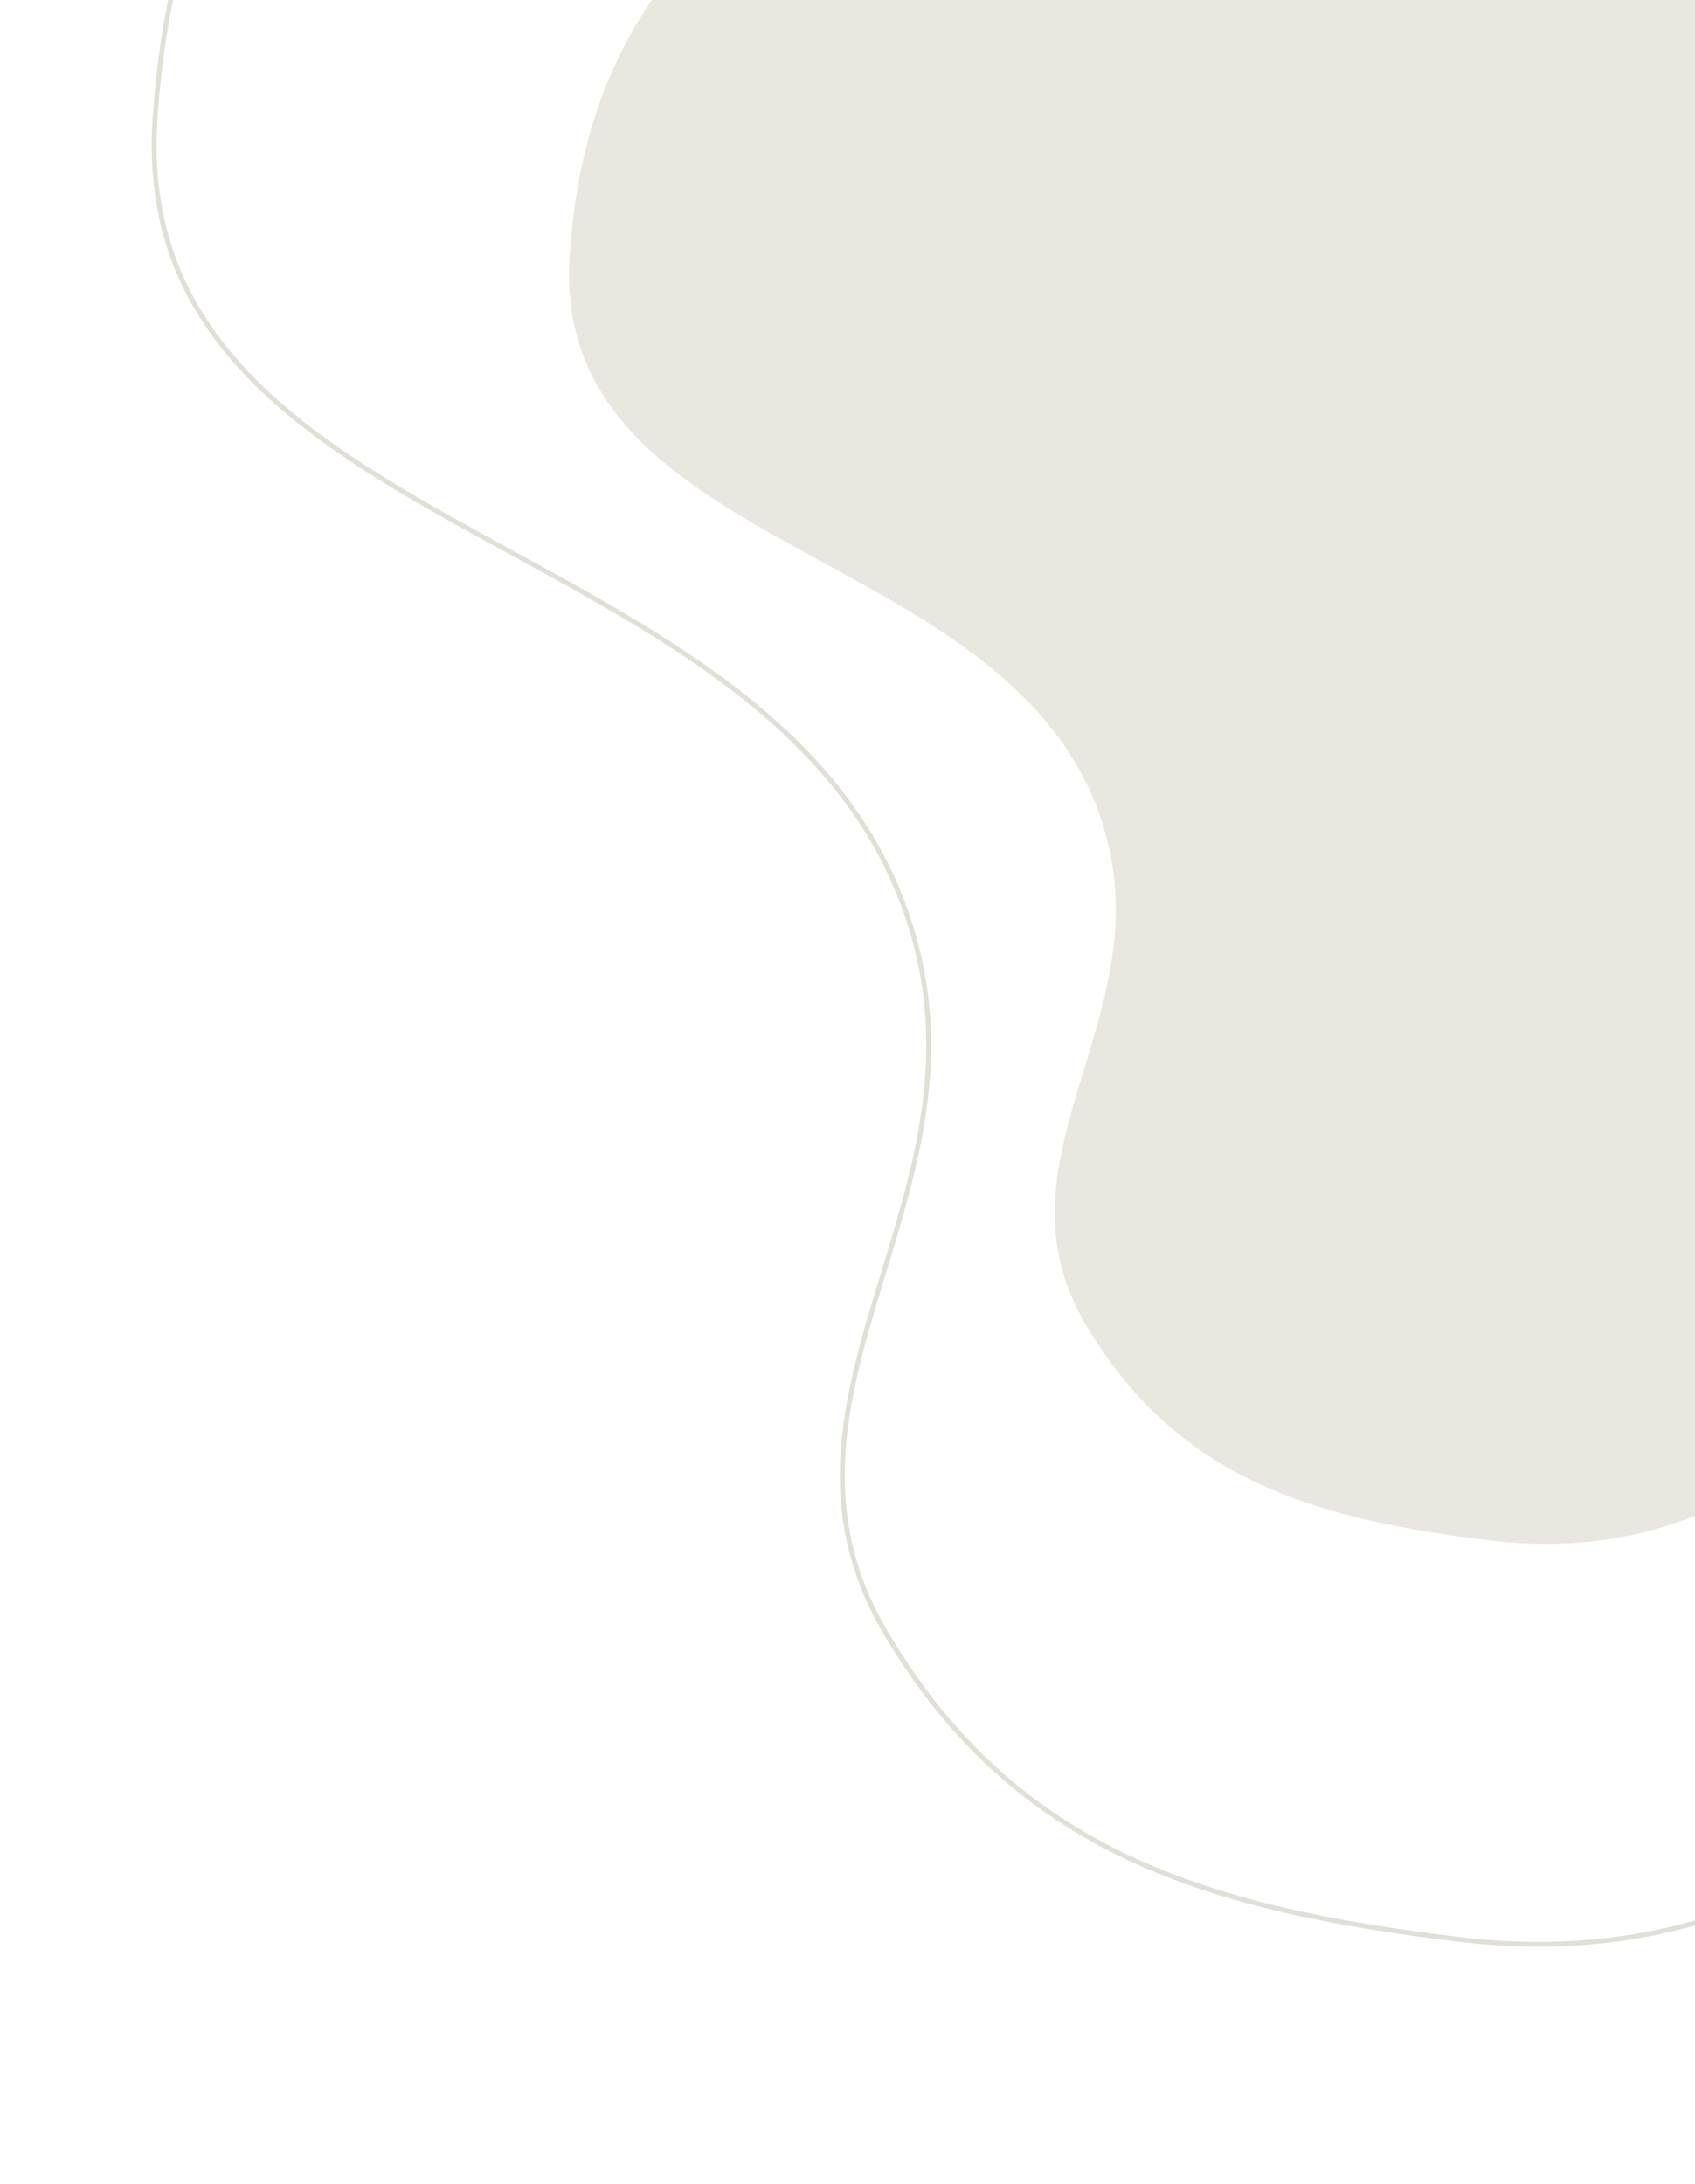 <svg width="350" height="451" fill="none" xmlns="http://www.w3.org/2000/svg"><path d="M301.69 400.474c-52.166-6.209-91.96-18.029-118.738-63.226-28.212-47.618 19.953-87.94 6.332-141.585C166.94 107.659 25.88 115.007 32.024 24.419 35.568-27.803 56.4-59.21 96.132-93.285c56.606-48.548 115.314-50.822 187.931-33.855C396.29-100.918 454.515-12.165 469.991 102.042c17.966 132.589-35.438 314.245-168.301 298.432z" stroke="#E1DFD6"/><path d="M308 318.095c-36.826-4.383-64.919-12.727-83.823-44.634-19.916-33.616 14.086-62.081 4.47-99.952-15.773-62.126-115.355-56.939-111.017-120.89 2.501-36.865 17.208-59.038 45.256-83.093 39.961-34.272 81.406-35.878 132.67-23.9 79.227 18.512 120.331 81.167 131.256 161.791C439.496 201.018 401.795 329.259 308 318.095z" fill="#E9E7E0"/></svg>